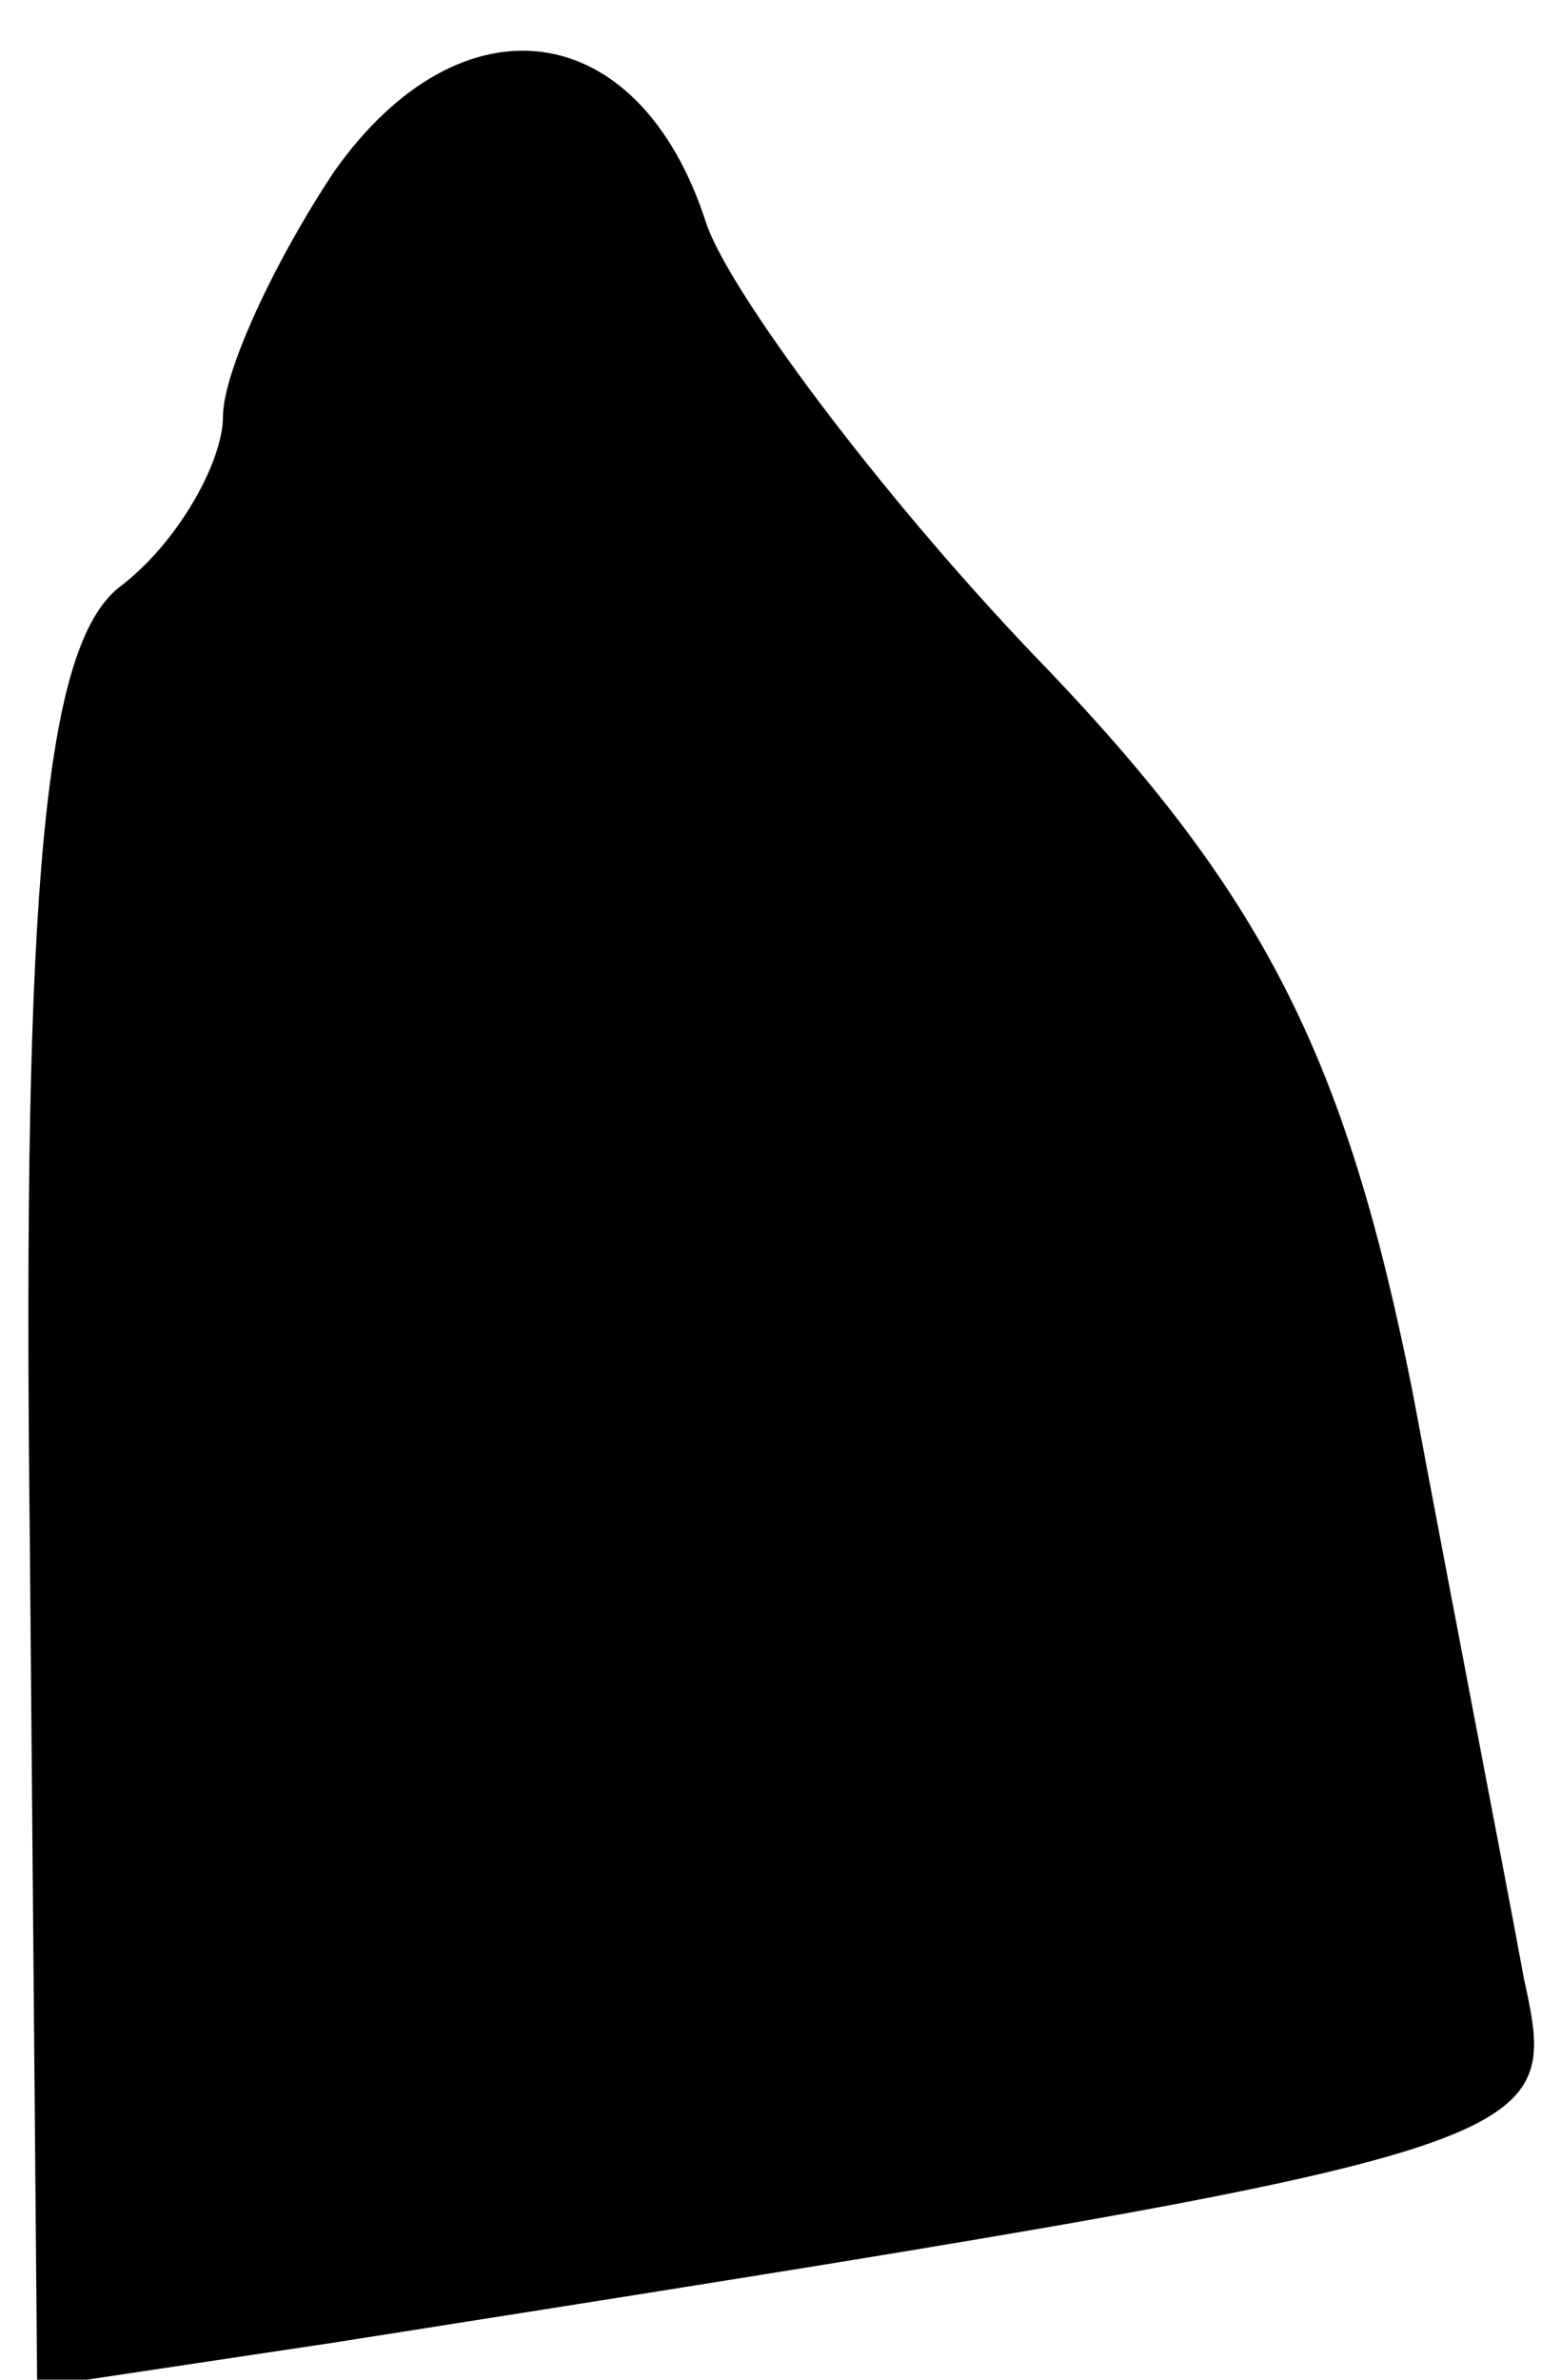 <?xml version="1.0" standalone="no"?>
<!DOCTYPE svg PUBLIC "-//W3C//DTD SVG 20010904//EN"
 "http://www.w3.org/TR/2001/REC-SVG-20010904/DTD/svg10.dtd">
<svg version="1.0" xmlns="http://www.w3.org/2000/svg"
 width="21pt" height="32pt" viewBox="0 0 21 32"
 preserveAspectRatio="xMidYMid meet">
<g transform="translate(0,32) scale(0.1,-0.1)"
fill="#000000" stroke="none">
<path fill="#000000" stroke="none" d="M45 297 c-8 -12 -15 -27 -15 -33 0 -6
-6 -17 -14 -23 -10 -8 -13 -40 -12 -127 l1 -115 40 6 c165 26 165 26 160 49
-2 11 -9 47 -15 79 -9 45 -20 67 -51 99 -21 22 -41 49 -44 58 -9 28 -33 31
-50 7z"/>
</g>
</svg>
